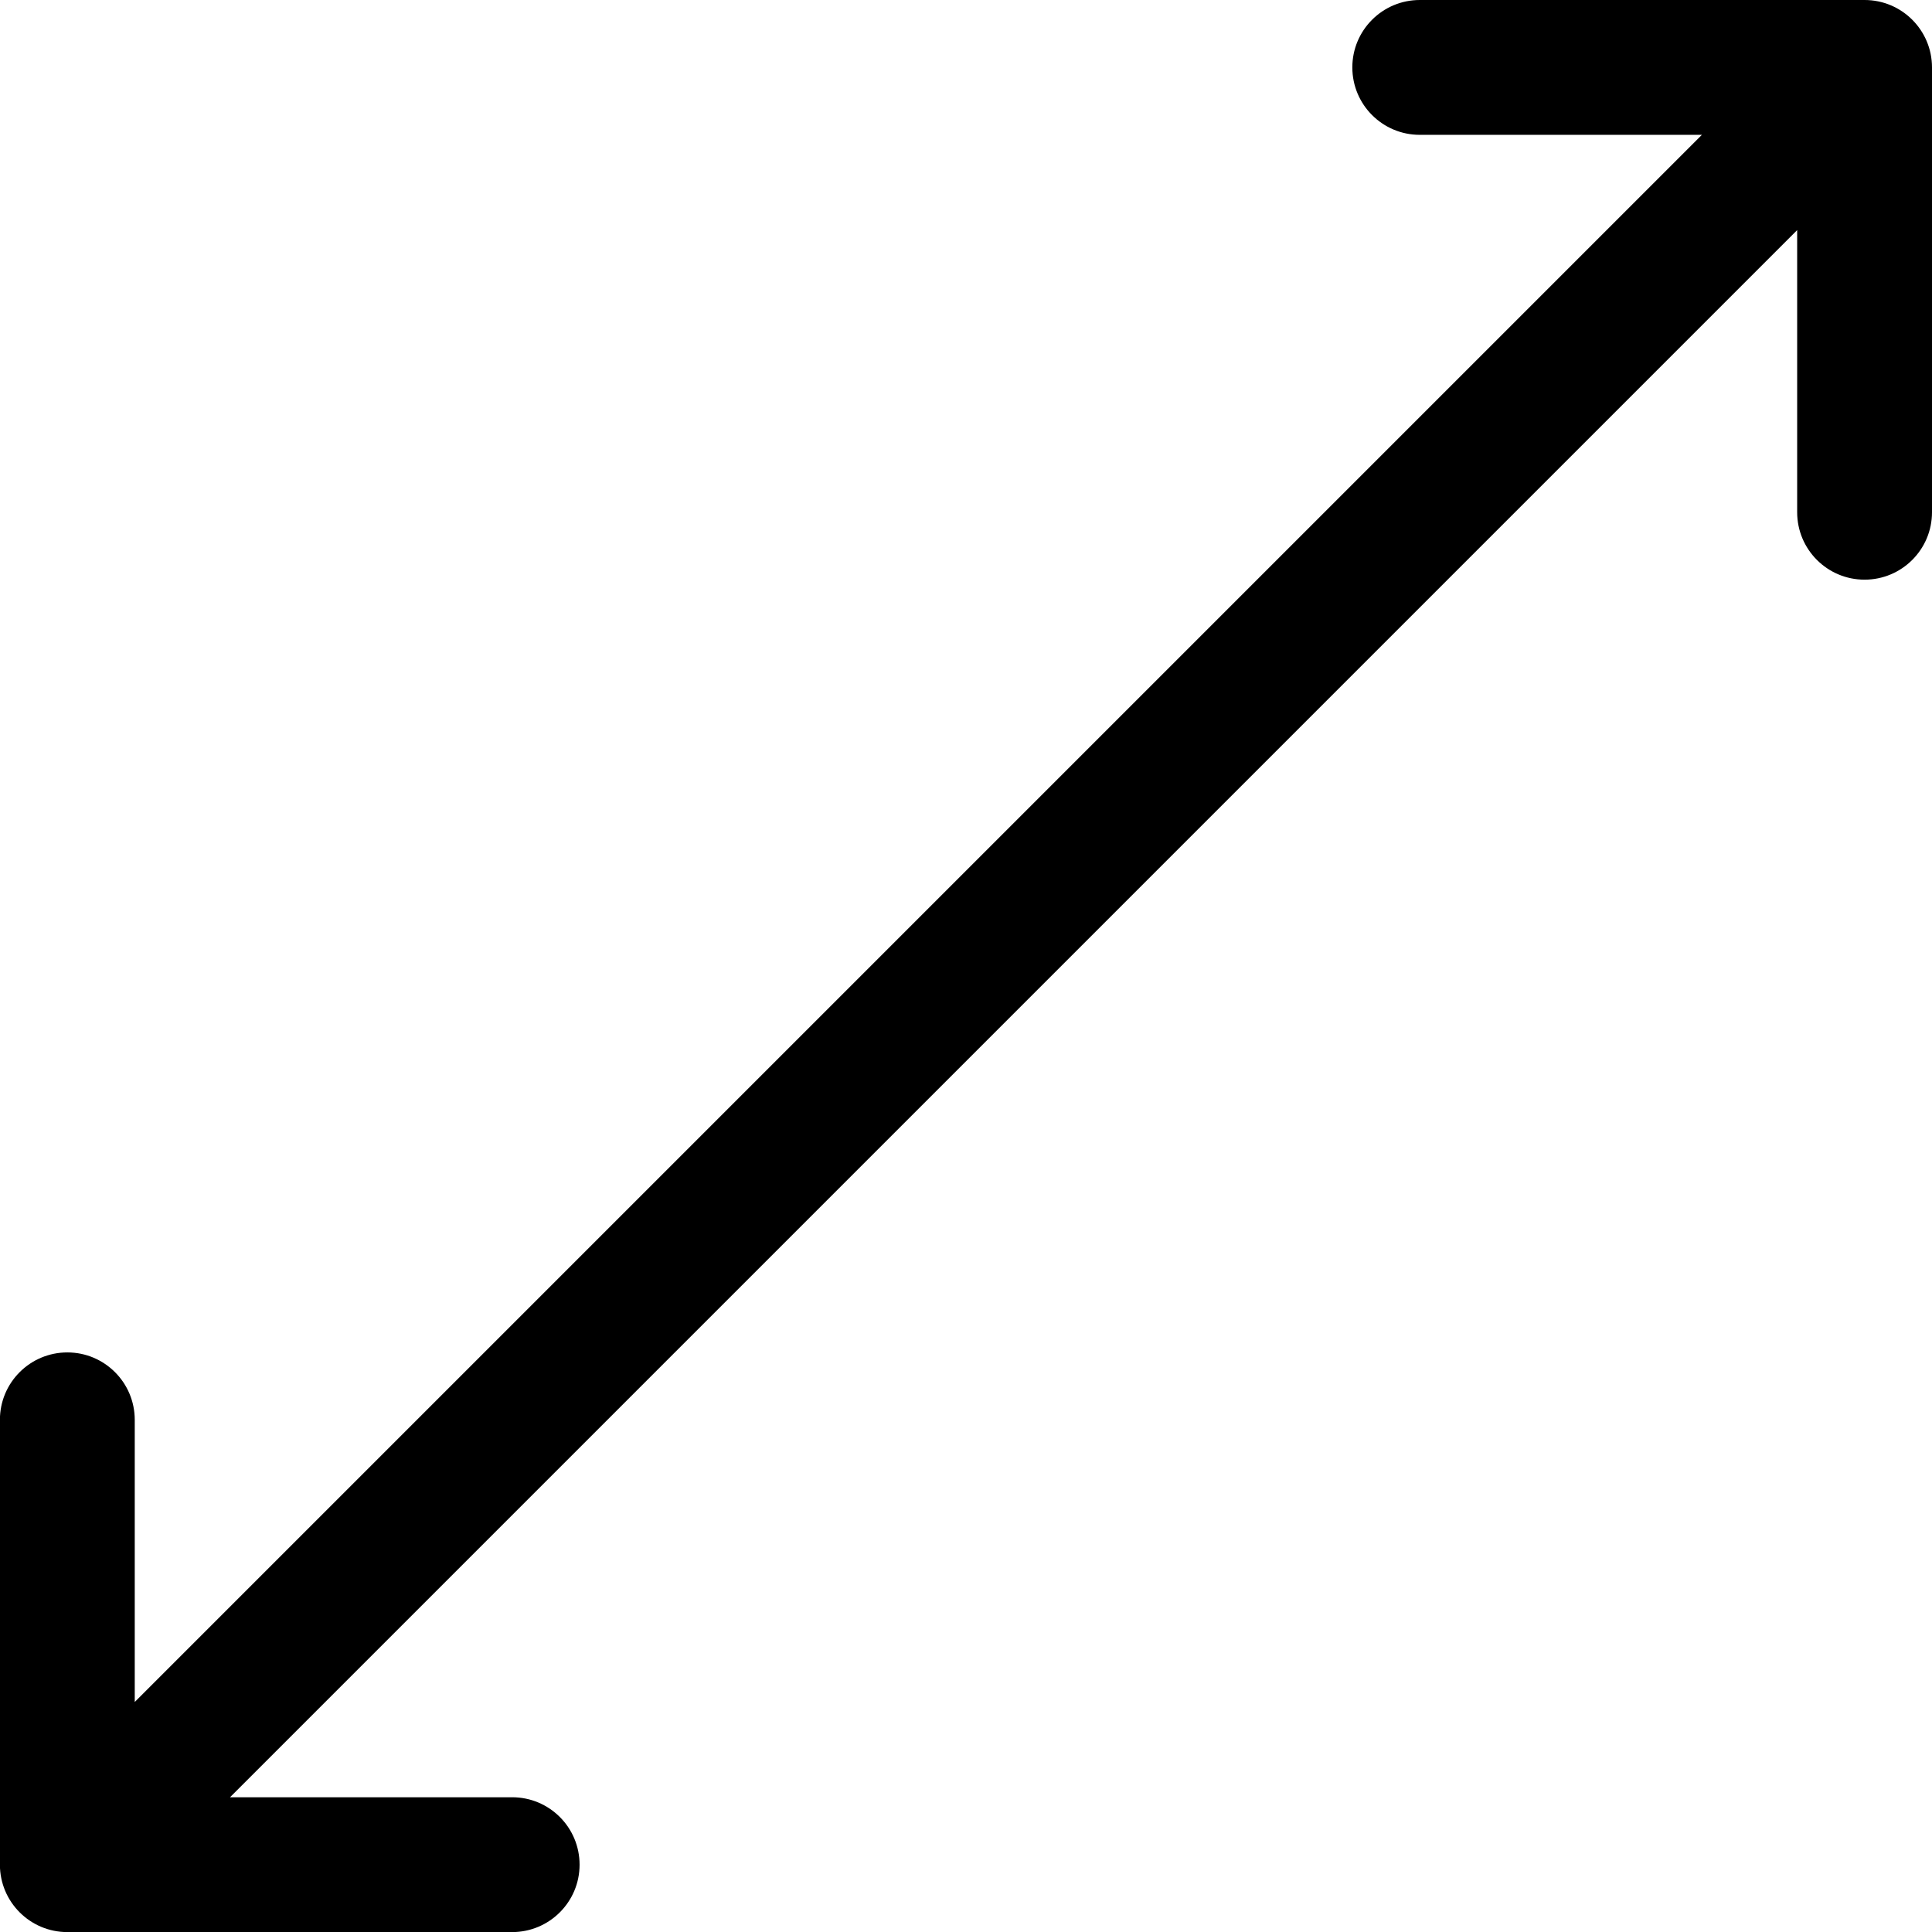 <?xml version="1.0" encoding="UTF-8" standalone="no"?>
<svg
   xmlns:dc="http://purl.org/dc/elements/1.1/"
   xmlns:cc="http://creativecommons.org/ns#"
   xmlns:rdf="http://www.w3.org/1999/02/22-rdf-syntax-ns#"
   xmlns:svg="http://www.w3.org/2000/svg"
   xmlns="http://www.w3.org/2000/svg"
   id="svg5132"
   version="1.1"
   viewBox="0 0 22.754 22.754"
   height="22.754mm"
   width="22.754mm">
  <defs
     id="defs5126" />
  <g
     transform="translate(-104.284,-126.873)"
     id="layer1">
    <path
       style="stroke-width:0.265"
       d="m 126.244,126.873 h -5.239 c -0.438,0 -0.794,0.355 -0.794,0.794 0,0.438 0.355,0.794 0.794,0.794 h 3.323 l -18.457,18.457 v -3.323 c 0,-0.438 -0.355,-0.794 -0.794,-0.794 -0.438,0 -0.794,0.355 -0.794,0.794 v 5.239 c 0,0.438 0.355,0.794 0.794,0.794 h 5.239 c 0.438,0 0.794,-0.355 0.794,-0.794 0,-0.438 -0.355,-0.794 -0.794,-0.794 h -3.323 l 18.457,-18.457 v 3.323 c 0,0.438 0.355,0.794 0.794,0.794 0.438,0 0.794,-0.355 0.794,-0.794 v -5.239 c 0,-0.438 -0.355,-0.794 -0.794,-0.794 z"
       id="path5677" />
  </g>
</svg>
